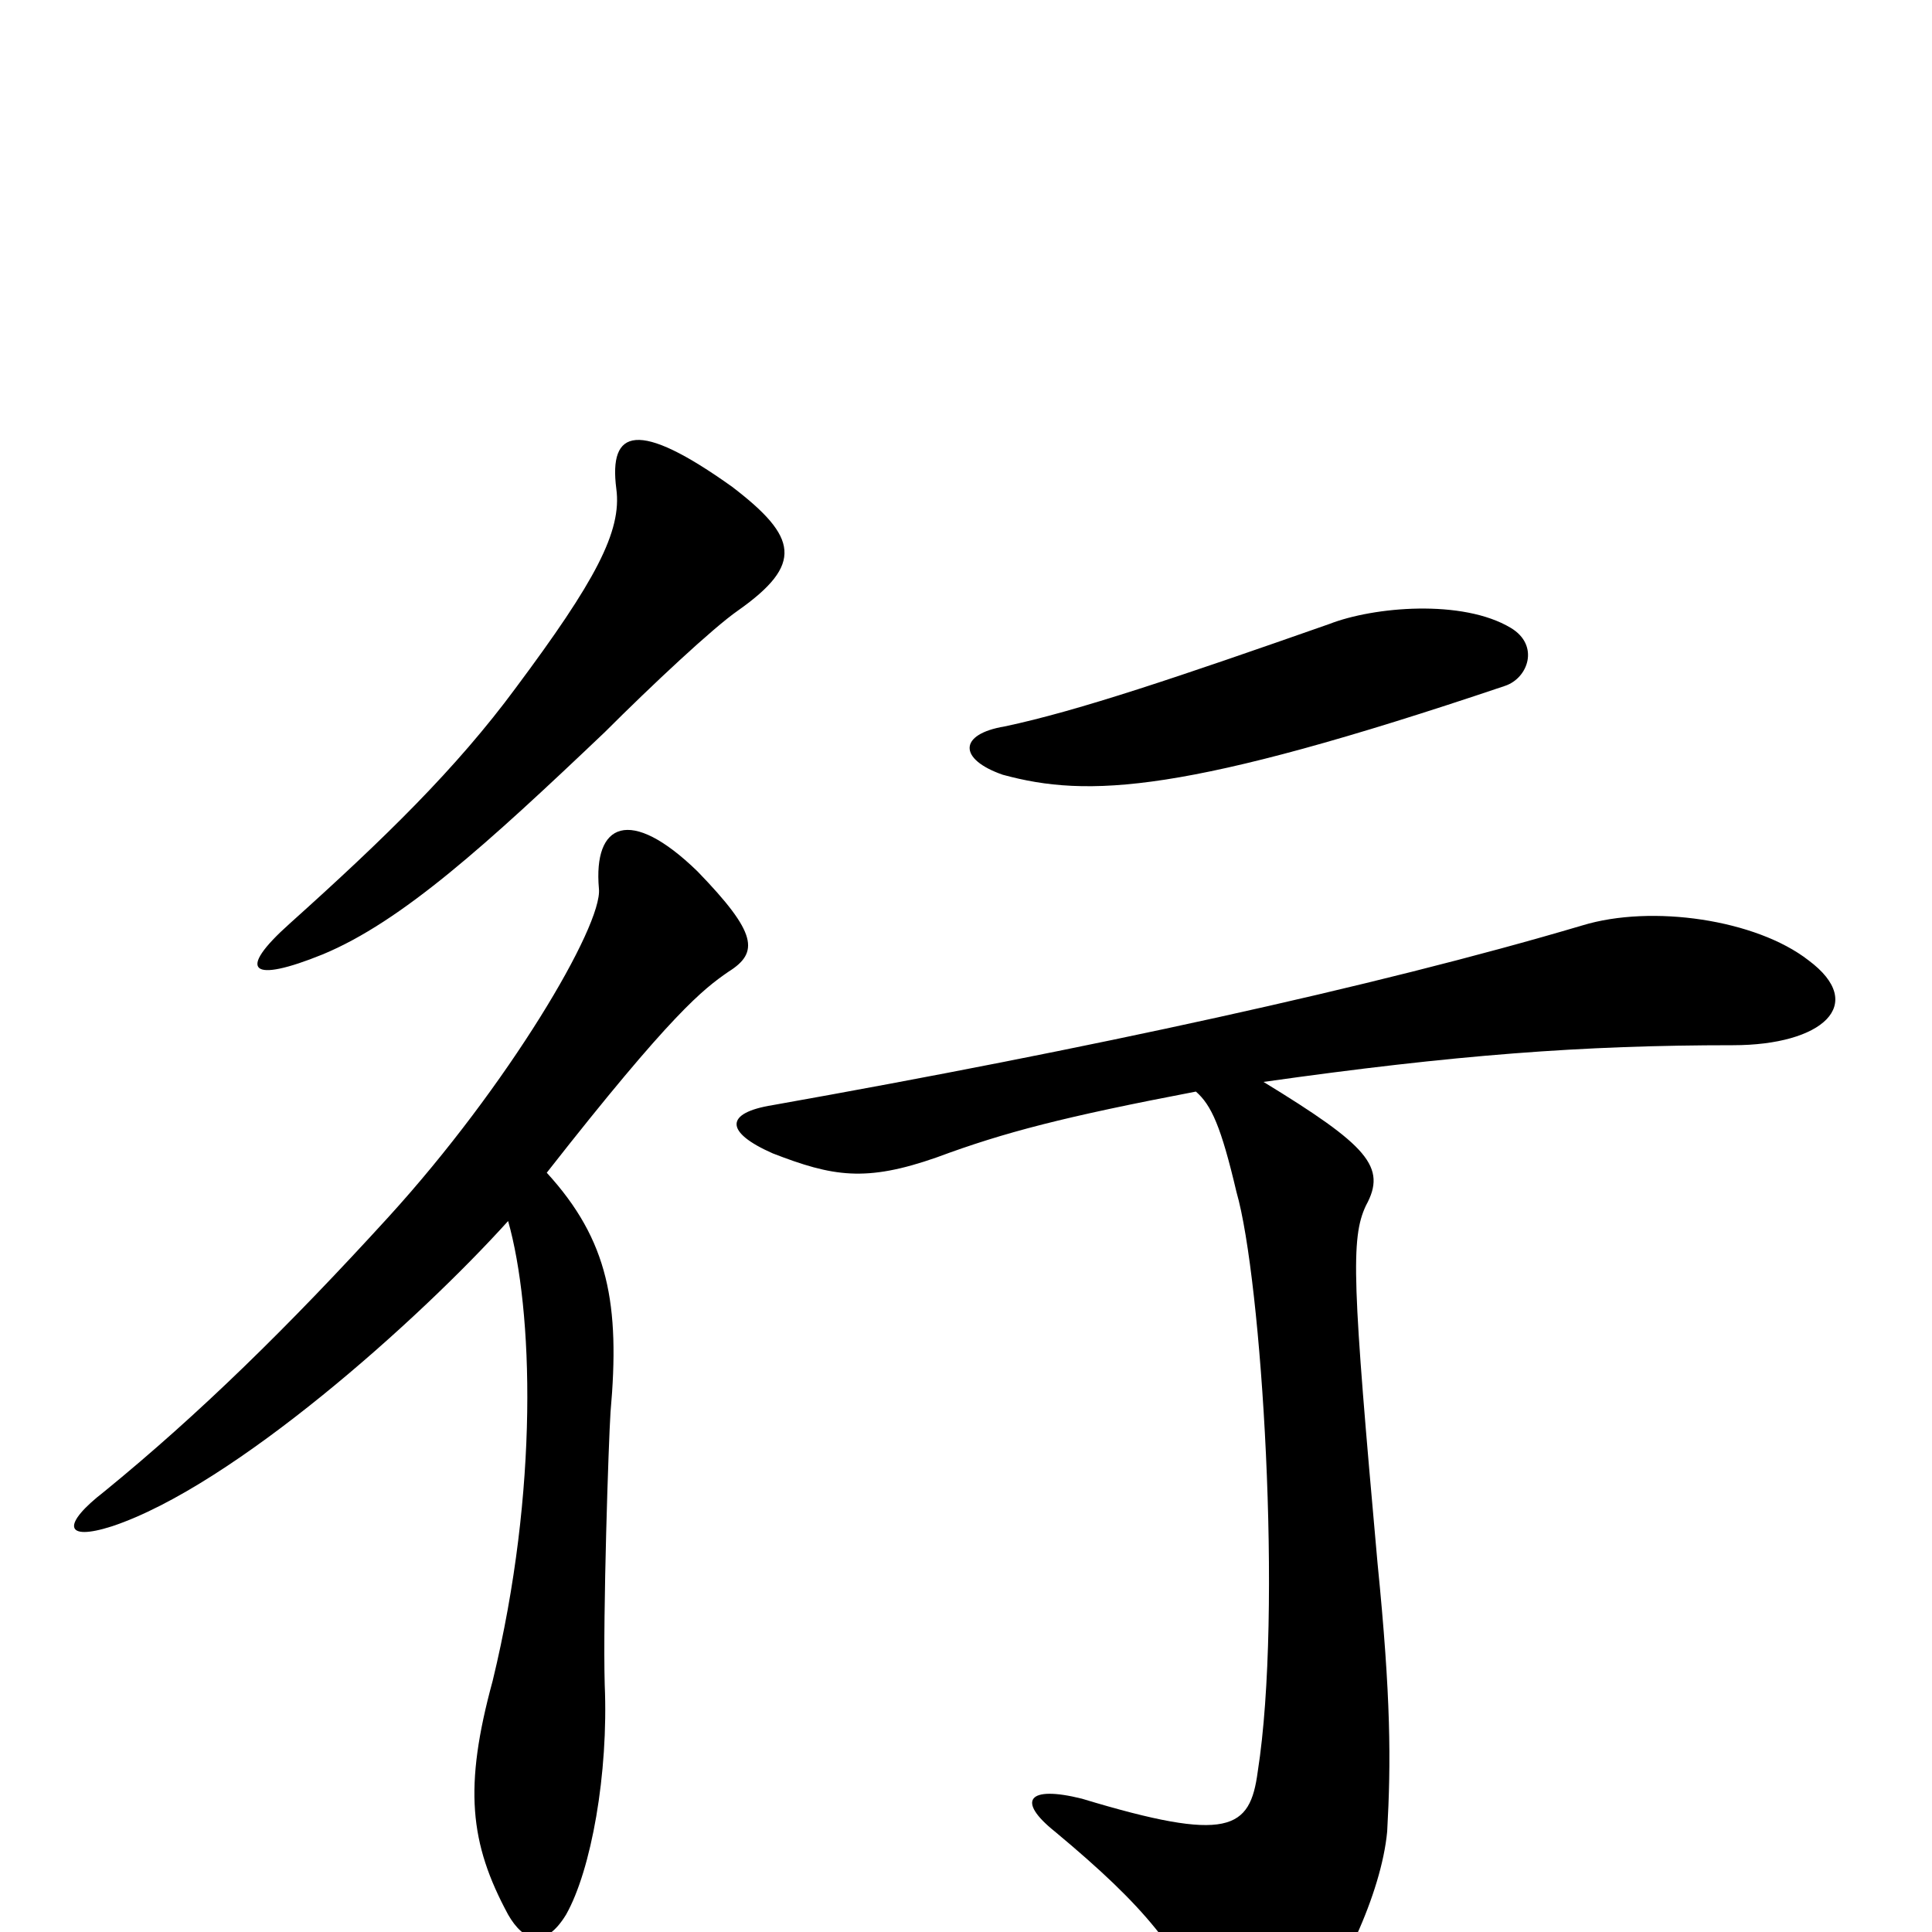 <svg xmlns="http://www.w3.org/2000/svg" viewBox="0 -1000 1000 1000">
	<path fill="#000000" d="M782 -675C757 -690 711 -686 688 -677C611 -650 558 -632 520 -624C496 -620 496 -607 519 -599C563 -587 613 -589 779 -645C791 -649 797 -666 782 -675ZM382 -684C416 -708 413 -722 379 -748C330 -783 315 -778 319 -747C322 -725 308 -699 267 -644C236 -602 199 -566 150 -522C122 -497 130 -491 167 -506C208 -523 252 -563 313 -621C337 -645 369 -675 382 -684ZM377 -497C393 -507 392 -517 361 -549C326 -583 307 -574 310 -540C312 -521 263 -438 201 -370C149 -313 103 -268 54 -228C32 -211 33 -202 58 -210C121 -231 217 -317 263 -368C276 -322 279 -229 255 -130C240 -75 243 -46 263 -9C271 5 282 9 293 -9C306 -32 315 -82 313 -128C312 -164 315 -254 316 -269C321 -325 315 -358 283 -393C348 -476 364 -488 377 -497ZM936 -503C909 -524 855 -532 819 -521C711 -489 563 -457 400 -428C375 -424 375 -414 400 -403C431 -391 448 -388 485 -401C520 -414 551 -422 619 -435C627 -428 632 -417 640 -383C653 -338 664 -166 651 -83C647 -53 636 -46 560 -69C532 -76 526 -68 546 -52C594 -12 609 8 630 50C640 68 659 68 671 53C694 25 715 -20 718 -52C720 -88 720 -121 713 -191C700 -336 699 -359 707 -376C718 -396 708 -407 654 -440C753 -454 819 -459 897 -459C943 -459 967 -480 936 -503Z"/>
</svg>